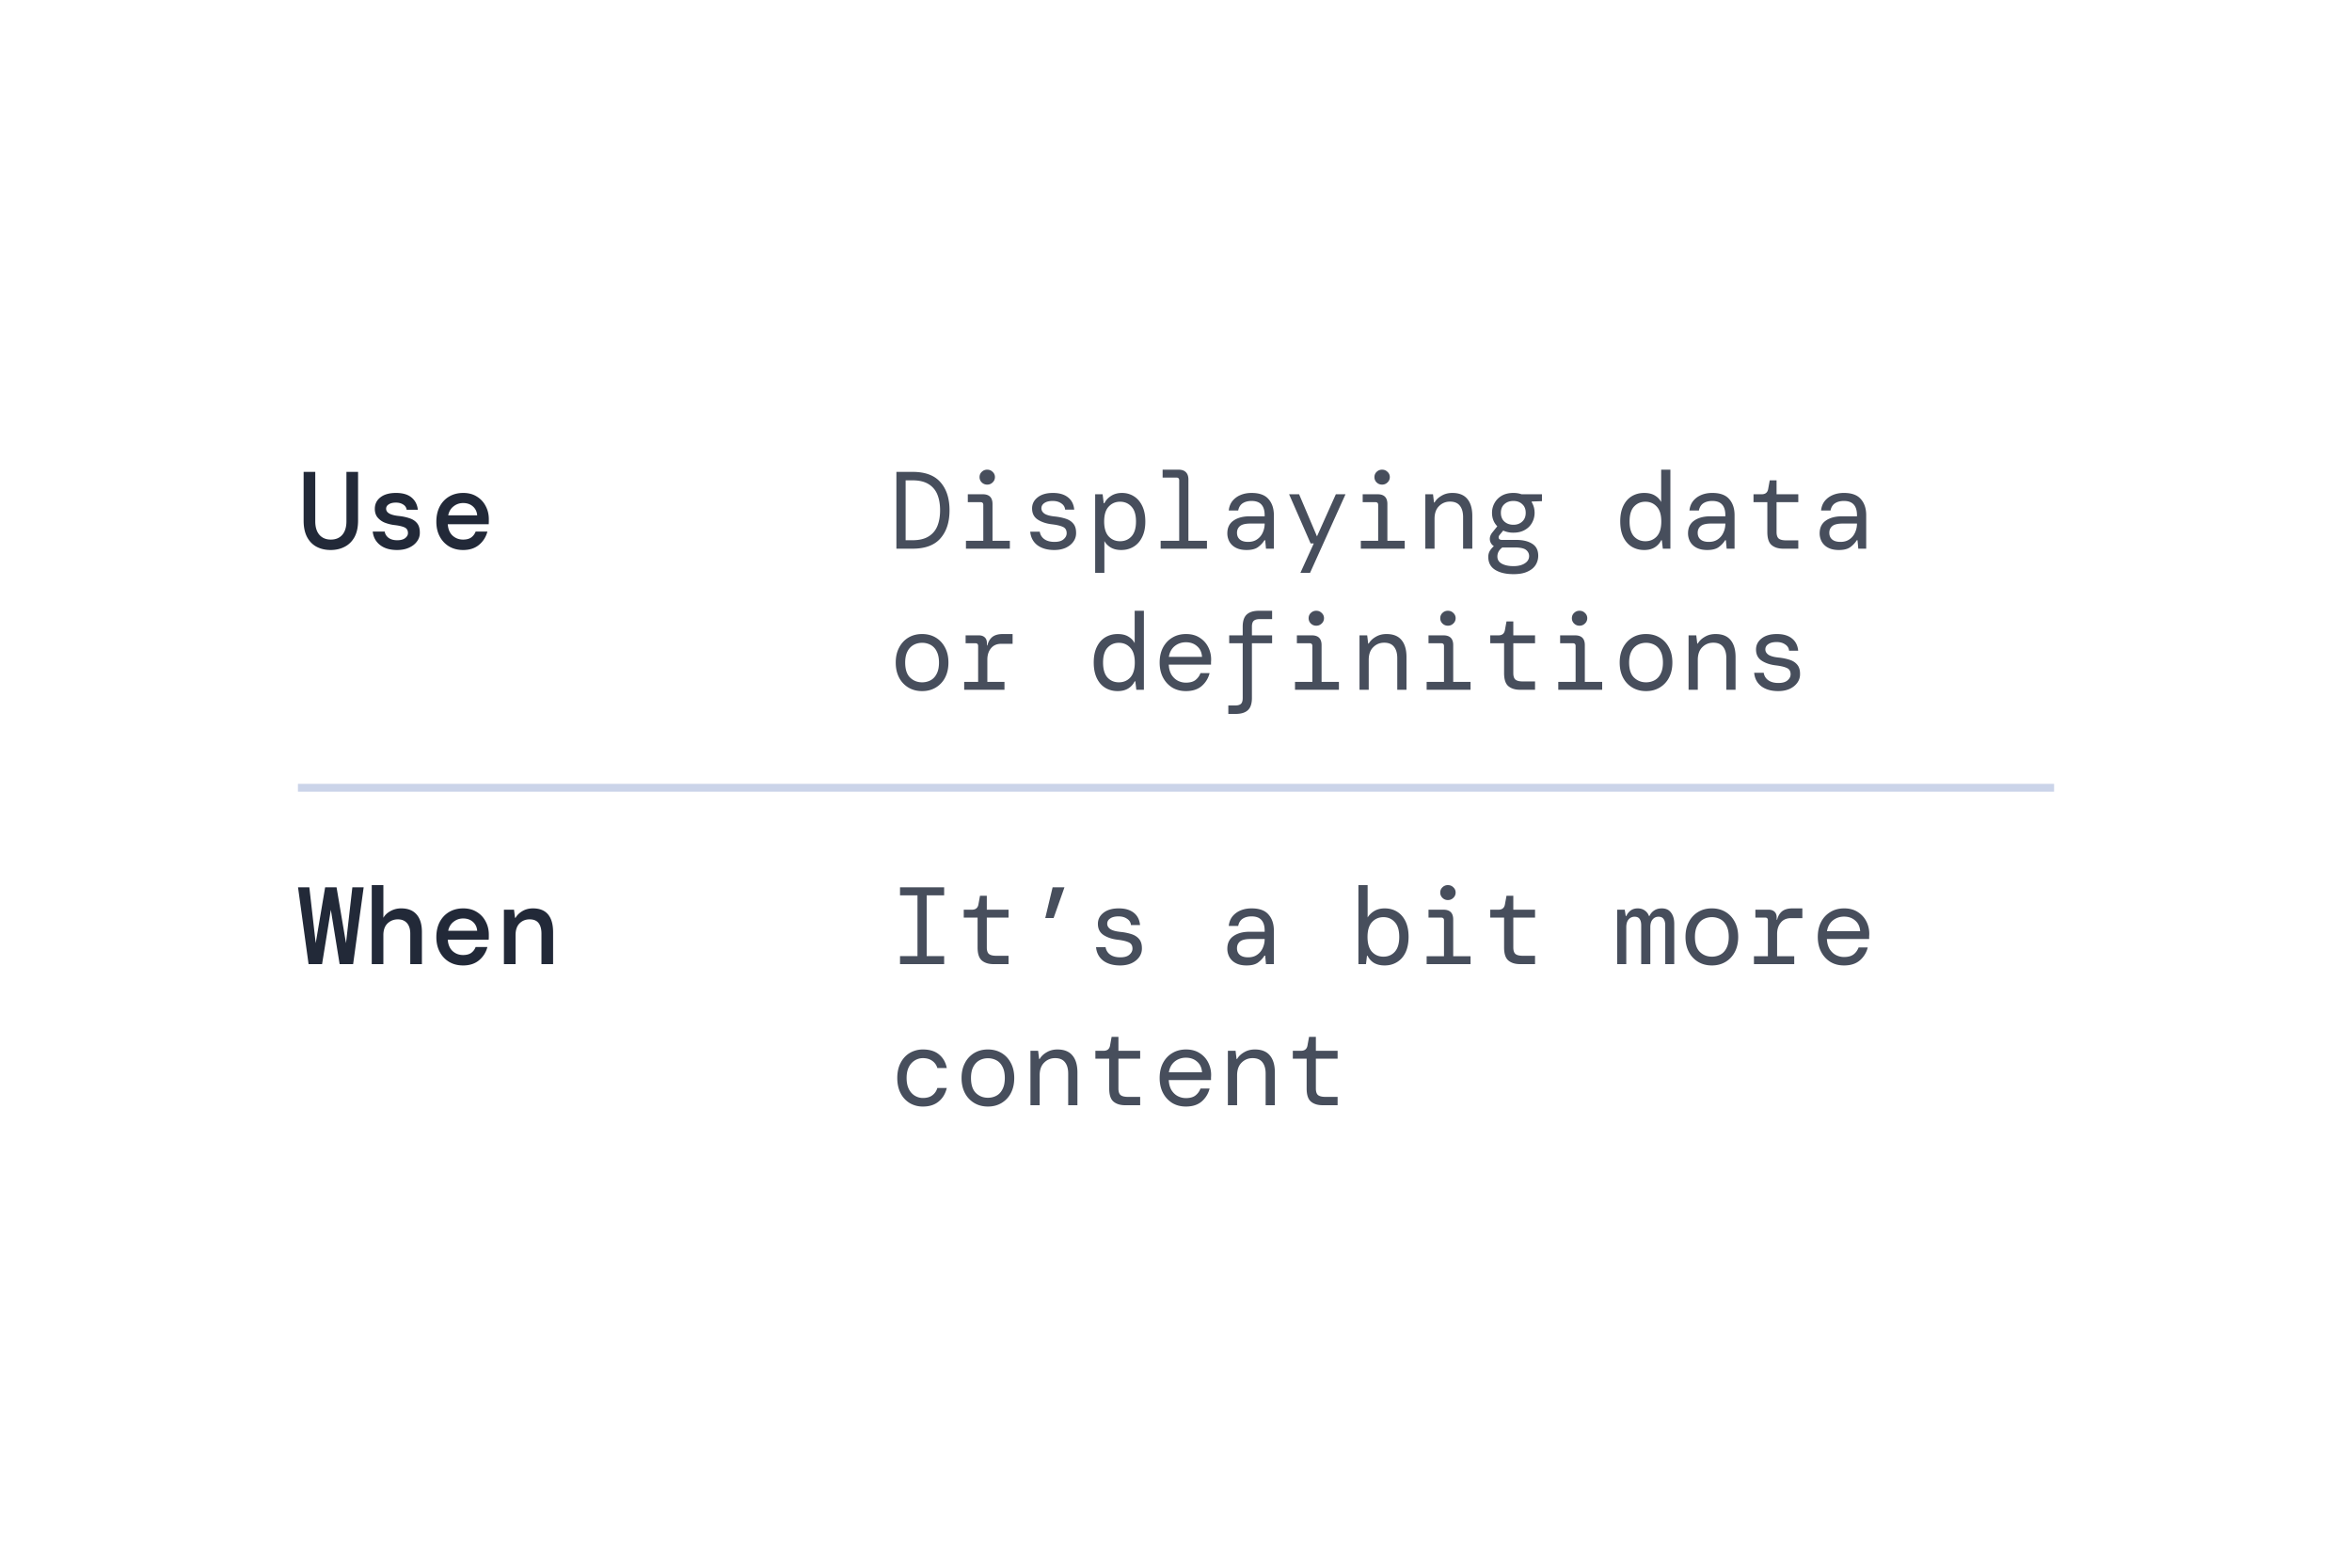 <svg xmlns="http://www.w3.org/2000/svg" fill="none" viewBox="0 0 300 200">
  <path fill="#474E5C" d="M114.337 70v-9.8h2.058c1.606 0 2.791.439 3.556 1.316.775.877 1.162 2.072 1.162 3.584s-.387 2.707-1.162 3.584c-.765.877-1.95 1.316-3.556 1.316h-2.058Zm1.176-1.078h.854c.859 0 1.545-.159 2.058-.476.523-.317.901-.76 1.134-1.33.234-.57.35-1.241.35-2.016 0-.775-.116-1.447-.35-2.016a2.723 2.723 0 0 0-1.134-1.33c-.513-.317-1.199-.476-2.058-.476h-.854v7.644Zm10.411-7.098a.95.95 0 0 1-.7-.28.915.915 0 0 1-.28-.672c0-.27.093-.495.28-.672a.95.95 0 0 1 .7-.28c.271 0 .499.093.686.28a.867.867 0 0 1 .294.672.895.895 0 0 1-.294.672.933.933 0 0 1-.686.28ZM123.208 70v-1.008h2.212v-4.578c0-.233-.117-.35-.35-.35h-1.624v-1.008h1.904c.831 0 1.246.415 1.246 1.246v4.69h2.212V70h-5.6Zm11.264.168c-.886 0-1.605-.205-2.156-.616-.541-.42-.844-.994-.91-1.722h1.218a1.4 1.4 0 0 0 .56.938c.327.243.766.364 1.316.364.523 0 .91-.112 1.162-.336.262-.224.392-.48.392-.77 0-.392-.154-.658-.462-.798-.308-.15-.77-.261-1.386-.336-.737-.084-1.348-.285-1.834-.602-.485-.317-.728-.793-.728-1.428 0-.57.238-1.04.714-1.414.476-.373 1.125-.56 1.946-.56.812 0 1.452.187 1.918.56.467.364.733.887.798 1.568h-1.162c-.028-.336-.191-.602-.49-.798-.289-.205-.653-.308-1.092-.308-.457 0-.812.089-1.064.266-.252.168-.378.392-.378.672s.14.513.42.7c.29.177.742.294 1.358.35.486.056.929.15 1.33.28.402.13.719.336.952.616.243.28.364.672.364 1.176.01.42-.107.798-.35 1.134-.233.327-.56.588-.98.784-.42.187-.905.28-1.456.28Zm5.217 2.912V63.056h.952l.14 1.148h.084c.177-.373.462-.686.854-.938.392-.252.854-.378 1.386-.378.56 0 1.064.14 1.512.42.457.28.817.695 1.078 1.246.261.541.392 1.204.392 1.988 0 .775-.135 1.433-.406 1.974-.261.541-.625.952-1.092 1.232-.457.28-.985.42-1.582.42-.532 0-.985-.112-1.358-.336-.364-.233-.625-.504-.784-.812v4.06h-1.176Zm3.178-4.032c.588 0 1.073-.205 1.456-.616.383-.42.574-1.055.574-1.904 0-.85-.191-1.48-.574-1.89-.383-.42-.868-.63-1.456-.63s-1.073.21-1.456.63c-.383.41-.574 1.04-.574 1.89 0 .85.191 1.484.574 1.904.383.41.868.616 1.456.616Zm5.174.952v-1.008h2.366v-7.714c0-.233-.116-.35-.35-.35h-1.764V59.92h2.044c.402 0 .71.107.924.322.215.215.322.523.322.924v7.826h2.366V70h-5.908Zm10.957.168c-.551 0-1.008-.098-1.372-.294a1.965 1.965 0 0 1-.812-.77 2.198 2.198 0 0 1-.266-1.064c0-.71.257-1.246.77-1.61.523-.373 1.218-.56 2.086-.56h1.904v-.14c0-1.213-.555-1.82-1.666-1.82-.448 0-.826.098-1.134.294-.299.196-.49.504-.574.924h-1.204c.047-.467.201-.868.462-1.204a2.608 2.608 0 0 1 1.036-.77c.42-.177.891-.266 1.414-.266.989 0 1.708.261 2.156.784.457.513.686 1.2.686 2.058V70h-1.008l-.098-1.078h-.098c-.205.336-.481.63-.826.882-.336.243-.821.364-1.456.364Zm.21-1.036c.448 0 .826-.107 1.134-.322.317-.215.555-.5.714-.854a2.68 2.68 0 0 0 .252-1.162h-1.806c-.635 0-1.083.107-1.344.322-.252.215-.378.5-.378.854 0 .364.121.649.364.854.243.205.597.308 1.064.308Zm6.659 3.948 1.708-3.752h-.406l-2.744-6.272h1.274l2.282 5.376 2.408-5.376h1.232l-4.522 10.024h-1.232Zm10.424-11.256a.95.95 0 0 1-.7-.28.915.915 0 0 1-.28-.672c0-.27.093-.495.28-.672a.95.95 0 0 1 .7-.28c.271 0 .499.093.686.28a.867.867 0 0 1 .294.672.895.895 0 0 1-.294.672.933.933 0 0 1-.686.28ZM173.575 70v-1.008h2.212v-4.578c0-.233-.117-.35-.35-.35h-1.624v-1.008h1.904c.831 0 1.246.415 1.246 1.246v4.69h2.212V70h-5.6Zm8.227 0v-6.944h.98l.126 1.05h.07c.186-.336.48-.62.882-.854.401-.243.863-.364 1.386-.364.849 0 1.484.252 1.904.756.429.504.644 1.232.644 2.184V70h-1.176v-4.032c0-.616-.136-1.097-.406-1.442-.271-.355-.691-.532-1.26-.532-.551 0-1.018.191-1.4.574-.383.373-.574.915-.574 1.624V70h-1.176Zm11.236-2.044a3.07 3.07 0 0 1-1.302-.266l-.476.574c-.103.14-.131.28-.084.42.056.13.191.196.406.196h1.834c.831 0 1.503.163 2.016.49.513.317.77.826.77 1.526a2.2 2.2 0 0 1-.322 1.162c-.215.355-.555.64-1.022.854-.457.224-1.059.336-1.806.336-.971 0-1.75-.182-2.338-.546-.588-.364-.882-.92-.882-1.666 0-.27.065-.523.196-.756.14-.224.313-.425.518-.602a1.09 1.09 0 0 1-.504-.756c-.056-.336.047-.667.308-.994l.63-.784c-.448-.467-.672-1.04-.672-1.722 0-.448.107-.863.322-1.246.215-.392.523-.705.924-.938.411-.233.905-.35 1.484-.35.373 0 .719.056 1.036.168h2.604v.882l-1.302.042v.098c.243.401.364.85.364 1.344 0 .448-.107.868-.322 1.26a2.31 2.31 0 0 1-.924.924c-.401.233-.887.35-1.456.35Zm0-1.008c.457 0 .831-.135 1.12-.406.299-.27.448-.644.448-1.12 0-.476-.149-.845-.448-1.106-.289-.27-.663-.406-1.12-.406-.467 0-.849.135-1.148.406-.299.261-.448.63-.448 1.106 0 .476.149.85.448 1.12.299.27.681.406 1.148.406Zm-2.044 4.046c0 .41.191.719.574.924.383.205.877.308 1.484.308.588 0 1.064-.117 1.428-.35.373-.233.56-.546.56-.938 0-.308-.131-.57-.392-.784-.261-.205-.742-.308-1.442-.308h-1.582c-.42.308-.63.69-.63 1.148Zm18.721-.826c-.588 0-1.115-.14-1.582-.42-.457-.28-.816-.69-1.078-1.232-.261-.55-.392-1.218-.392-2.002 0-.775.131-1.433.392-1.974.262-.541.621-.952 1.078-1.232.467-.28.994-.42 1.582-.42.551 0 1.004.107 1.358.322.364.215.635.495.812.84v-4.13h1.176V70h-.966l-.126-1.078h-.084a2.156 2.156 0 0 1-.826.91c-.364.224-.812.336-1.344.336Zm.154-1.12c.588 0 1.074-.205 1.456-.616.383-.42.574-1.055.574-1.904 0-.85-.191-1.48-.574-1.89-.382-.42-.868-.63-1.456-.63s-1.073.21-1.456.63c-.373.41-.56 1.04-.56 1.89 0 .85.187 1.484.56 1.904.383.41.868.616 1.456.616Zm7.891 1.12c-.551 0-1.008-.098-1.372-.294a1.965 1.965 0 0 1-.812-.77 2.187 2.187 0 0 1-.266-1.064c0-.71.256-1.246.77-1.61.522-.373 1.218-.56 2.086-.56h1.904v-.14c0-1.213-.556-1.82-1.666-1.82-.448 0-.826.098-1.134.294-.299.196-.49.504-.574.924h-1.204c.046-.467.2-.868.462-1.204.27-.336.616-.593 1.036-.77.42-.177.891-.266 1.414-.266.989 0 1.708.261 2.156.784.457.513.686 1.2.686 2.058V70h-1.008l-.098-1.078h-.098c-.206.336-.481.63-.826.882-.336.243-.822.364-1.456.364Zm.21-1.036c.448 0 .826-.107 1.134-.322.317-.215.555-.5.714-.854a2.68 2.68 0 0 0 .252-1.162h-1.806c-.635 0-1.083.107-1.344.322-.252.215-.378.5-.378.854 0 .364.121.649.364.854.242.205.597.308 1.064.308Zm9.5.868c-.634 0-1.134-.154-1.498-.462-.364-.308-.546-.863-.546-1.666v-3.808h-1.764v-1.008h1.05c.476 0 .752-.233.826-.7l.196-1.078h.868v1.778h2.772v1.008h-2.772v3.808c0 .392.089.667.266.826.187.159.504.238.952.238h1.554V70h-1.904Zm7.079.168c-.551 0-1.008-.098-1.372-.294a1.965 1.965 0 0 1-.812-.77 2.187 2.187 0 0 1-.266-1.064c0-.71.256-1.246.77-1.61.522-.373 1.218-.56 2.086-.56h1.904v-.14c0-1.213-.556-1.82-1.666-1.82-.448 0-.826.098-1.134.294-.299.196-.49.504-.574.924h-1.204c.046-.467.2-.868.462-1.204.27-.336.616-.593 1.036-.77.42-.177.891-.266 1.414-.266.989 0 1.708.261 2.156.784.457.513.686 1.2.686 2.058V70h-1.008l-.098-1.078h-.098c-.206.336-.481.63-.826.882-.336.243-.822.364-1.456.364Zm.21-1.036c.448 0 .826-.107 1.134-.322.317-.215.555-.5.714-.854a2.68 2.68 0 0 0 .252-1.162h-1.806c-.635 0-1.083.107-1.344.322-.252.215-.378.5-.378.854 0 .364.121.649.364.854.242.205.597.308 1.064.308ZM117.613 88.168c-.653 0-1.232-.15-1.736-.448a3.168 3.168 0 0 1-1.19-1.26c-.289-.55-.434-1.195-.434-1.932 0-.737.145-1.377.434-1.918.29-.55.686-.975 1.19-1.274.504-.299 1.083-.448 1.736-.448.654 0 1.232.15 1.736.448.504.299.901.723 1.19 1.274.29.541.434 1.18.434 1.918 0 .737-.144 1.381-.434 1.932a3.161 3.161 0 0 1-1.19 1.26c-.504.299-1.082.448-1.736.448Zm0-1.12c.402 0 .766-.089 1.092-.266.327-.177.584-.453.77-.826.196-.373.294-.85.294-1.428 0-.579-.098-1.055-.294-1.428a1.838 1.838 0 0 0-.77-.826 2.248 2.248 0 0 0-1.092-.266c-.392 0-.751.089-1.078.266a1.927 1.927 0 0 0-.784.826c-.196.373-.294.85-.294 1.428 0 .868.21 1.507.63 1.918.42.401.929.602 1.526.602Zm5.371.952v-1.008h1.778v-4.578c0-.233-.112-.35-.336-.35h-1.26v-1.008h1.694c.308 0 .555.084.742.252.187.168.28.415.28.742v.294h.056c.112-.467.322-.826.63-1.078.317-.252.756-.378 1.316-.378h1.274v1.246h-1.442c-.569 0-1.008.191-1.316.574-.308.373-.462.854-.462 1.442v2.842h2.184V88h-5.138Zm19.575.168c-.588 0-1.115-.14-1.582-.42-.457-.28-.817-.69-1.078-1.232-.261-.55-.392-1.218-.392-2.002 0-.775.131-1.433.392-1.974.261-.541.621-.952 1.078-1.232.467-.28.994-.42 1.582-.42.551 0 1.003.107 1.358.322.364.215.635.495.812.84v-4.13h1.176V88h-.966l-.126-1.078h-.084a2.162 2.162 0 0 1-.826.91c-.364.224-.812.336-1.344.336Zm.154-1.12c.588 0 1.073-.205 1.456-.616.383-.42.574-1.055.574-1.904 0-.85-.191-1.48-.574-1.89-.383-.42-.868-.63-1.456-.63s-1.073.21-1.456.63c-.373.41-.56 1.04-.56 1.89 0 .85.187 1.484.56 1.904.383.41.868.616 1.456.616Zm8.548 1.12c-.653 0-1.232-.15-1.736-.448a3.309 3.309 0 0 1-1.176-1.274c-.289-.55-.434-1.19-.434-1.918s.14-1.363.42-1.904c.29-.55.686-.975 1.19-1.274.504-.308 1.092-.462 1.764-.462.672 0 1.246.154 1.722.462.476.299.84.695 1.092 1.19a3.466 3.466 0 0 1 .364 1.904v.35h-5.39c.028.513.145.943.35 1.288.215.336.481.588.798.756.327.168.672.252 1.036.252.514 0 .915-.107 1.204-.322a1.97 1.97 0 0 0 .658-.896h1.162a3.153 3.153 0 0 1-.994 1.638c-.504.439-1.18.658-2.03.658Zm0-6.23c-.541 0-1.017.163-1.428.49-.401.327-.648.784-.742 1.372h4.228c-.037-.579-.247-1.031-.63-1.358-.373-.336-.849-.504-1.428-.504Zm5.413 9.142v-1.078h.854c.355 0 .607-.07.756-.21.149-.14.224-.387.224-.742v-6.986h-1.722v-1.008h1.722V79.95c0-.719.173-1.237.518-1.554.345-.317.868-.476 1.568-.476h1.666v1.064h-1.596c-.345 0-.597.075-.756.224-.149.14-.224.387-.224.742v1.106h2.576v1.008h-2.576v6.986c0 .719-.173 1.237-.518 1.554-.345.317-.863.476-1.554.476h-.938Zm11.223-11.256a.949.949 0 0 1-.7-.28.915.915 0 0 1-.28-.672c0-.27.093-.495.28-.672a.949.949 0 0 1 .7-.28c.27 0 .499.093.686.28a.867.867 0 0 1 .294.672.895.895 0 0 1-.294.672.934.934 0 0 1-.686.28ZM165.181 88v-1.008h2.212v-4.578c0-.233-.117-.35-.35-.35h-1.624v-1.008h1.904c.83 0 1.246.415 1.246 1.246v4.69h2.212V88h-5.6Zm8.226 0v-6.944h.98l.126 1.05h.07c.187-.336.481-.62.882-.854.401-.243.863-.364 1.386-.364.849 0 1.484.252 1.904.756.429.504.644 1.232.644 2.184V88h-1.176v-4.032c0-.616-.135-1.097-.406-1.442-.271-.355-.691-.532-1.26-.532-.551 0-1.017.191-1.4.574-.383.373-.574.915-.574 1.624V88h-1.176Zm11.279-8.176a.949.949 0 0 1-.7-.28.915.915 0 0 1-.28-.672c0-.27.093-.495.28-.672a.949.949 0 0 1 .7-.28c.27 0 .499.093.686.28a.867.867 0 0 1 .294.672.895.895 0 0 1-.294.672.934.934 0 0 1-.686.28ZM181.97 88v-1.008h2.212v-4.578c0-.233-.117-.35-.35-.35h-1.624v-1.008h1.904c.83 0 1.246.415 1.246 1.246v4.69h2.212V88h-5.6Zm11.922 0c-.635 0-1.134-.154-1.498-.462-.364-.308-.546-.863-.546-1.666v-3.808h-1.764v-1.008h1.05c.476 0 .751-.233.826-.7l.196-1.078h.868v1.778h2.772v1.008h-2.772v3.808c0 .392.089.667.266.826.187.159.504.238.952.238h1.554V88h-1.904Zm7.583-8.176a.949.949 0 0 1-.7-.28.915.915 0 0 1-.28-.672c0-.27.093-.495.28-.672a.949.949 0 0 1 .7-.28c.27 0 .499.093.686.28a.867.867 0 0 1 .294.672.895.895 0 0 1-.294.672.934.934 0 0 1-.686.28ZM198.759 88v-1.008h2.212v-4.578c0-.233-.117-.35-.35-.35h-1.624v-1.008h1.904c.83 0 1.246.415 1.246 1.246v4.69h2.212V88h-5.6Zm11.194.168c-.653 0-1.232-.15-1.736-.448a3.168 3.168 0 0 1-1.19-1.26c-.289-.55-.434-1.195-.434-1.932 0-.737.145-1.377.434-1.918.29-.55.686-.975 1.19-1.274.504-.299 1.083-.448 1.736-.448.654 0 1.232.15 1.736.448.504.299.901.723 1.19 1.274.29.541.434 1.18.434 1.918 0 .737-.144 1.381-.434 1.932a3.161 3.161 0 0 1-1.19 1.26c-.504.299-1.082.448-1.736.448Zm0-1.12c.402 0 .766-.089 1.092-.266.327-.177.584-.453.77-.826.196-.373.294-.85.294-1.428 0-.579-.098-1.055-.294-1.428a1.838 1.838 0 0 0-.77-.826 2.248 2.248 0 0 0-1.092-.266c-.392 0-.751.089-1.078.266a1.927 1.927 0 0 0-.784.826c-.196.373-.294.85-.294 1.428 0 .868.21 1.507.63 1.918.42.401.929.602 1.526.602Zm5.427.952v-6.944h.98l.126 1.05h.07c.186-.336.48-.62.882-.854.401-.243.863-.364 1.386-.364.849 0 1.484.252 1.904.756.429.504.644 1.232.644 2.184V88h-1.176v-4.032c0-.616-.136-1.097-.406-1.442-.271-.355-.691-.532-1.26-.532-.551 0-1.018.191-1.4.574-.383.373-.574.915-.574 1.624V88h-1.176Zm11.432.168c-.886 0-1.605-.205-2.156-.616-.541-.42-.844-.994-.91-1.722h1.218a1.4 1.4 0 0 0 .56.938c.327.243.766.364 1.316.364.523 0 .91-.112 1.162-.336.262-.224.392-.48.392-.77 0-.392-.154-.658-.462-.798-.308-.15-.77-.261-1.386-.336-.737-.084-1.348-.285-1.834-.602-.485-.317-.728-.793-.728-1.428 0-.57.238-1.04.714-1.414.476-.373 1.125-.56 1.946-.56.812 0 1.452.187 1.918.56.467.364.733.887.798 1.568h-1.162c-.028-.336-.191-.602-.49-.798-.289-.205-.653-.308-1.092-.308-.457 0-.812.089-1.064.266-.252.168-.378.392-.378.672s.14.513.42.7c.29.177.742.294 1.358.35.486.056.929.15 1.33.28.402.13.719.336.952.616.243.28.364.672.364 1.176.01.42-.107.798-.35 1.134-.233.327-.56.588-.98.784-.42.187-.905.28-1.456.28Z"/>
  <path fill="#222938" d="M42.172 70.168c-.663 0-1.255-.135-1.778-.406-.513-.27-.92-.681-1.218-1.232-.299-.56-.448-1.265-.448-2.114V60.2h1.484v6.3c0 .747.177 1.325.532 1.736.355.401.84.602 1.456.602s1.101-.2 1.456-.602c.355-.41.532-.99.532-1.736v-6.3h1.484v6.216c0 .85-.154 1.554-.462 2.114-.308.55-.728.961-1.26 1.232-.523.27-1.115.406-1.778.406Zm8.479 0c-.915 0-1.643-.215-2.184-.644-.542-.43-.85-.999-.925-1.708h1.526c.056.327.22.593.49.798.28.205.65.308 1.106.308.44 0 .775-.089 1.008-.266.243-.187.364-.401.364-.644 0-.355-.144-.597-.434-.728-.28-.13-.695-.229-1.245-.294a5.02 5.02 0 0 1-1.303-.322 2.345 2.345 0 0 1-.91-.672c-.224-.29-.335-.649-.335-1.078 0-.607.238-1.097.714-1.47.475-.373 1.138-.56 1.987-.56.85 0 1.508.191 1.974.574.467.383.738.905.813 1.568h-1.428a.888.888 0 0 0-.434-.658c-.253-.168-.565-.252-.939-.252-.382 0-.686.075-.91.224-.224.14-.335.327-.335.56 0 .504.54.812 1.623.924.514.056.971.154 1.372.294.402.13.72.34.953.63.233.28.35.677.35 1.19.009.42-.112.798-.364 1.134-.243.336-.584.602-1.023.798-.429.196-.933.294-1.511.294Zm8.422 0c-.672 0-1.265-.15-1.778-.448a3.23 3.23 0 0 1-1.204-1.274c-.29-.541-.434-1.171-.434-1.89 0-.728.14-1.367.42-1.918.29-.55.69-.98 1.204-1.288.523-.308 1.125-.462 1.806-.462.672 0 1.25.154 1.736.462.485.299.859.7 1.12 1.204.27.504.406 1.06.406 1.666v.308c0 .103-.005.22-.014.35h-5.222c.047.644.257 1.134.63 1.47.373.327.812.49 1.316.49.439 0 .784-.089 1.036-.266.261-.187.453-.439.574-.756h1.498a3.212 3.212 0 0 1-1.05 1.68c-.532.448-1.213.672-2.044.672Zm0-5.992c-.457 0-.863.14-1.218.42-.355.27-.583.653-.686 1.148h3.696c-.037-.467-.22-.845-.546-1.134-.327-.29-.742-.434-1.246-.434Z"/>
  <path fill="#CBD4E9" d="M38 100h224v1H38z"/>
  <path fill="#474E5C" d="M114.799 123v-1.022h2.226v-7.756h-2.226V113.2h5.628v1.022h-2.226v7.756h2.226V123h-5.628Zm11.937 0c-.635 0-1.134-.154-1.498-.462-.364-.308-.546-.863-.546-1.666v-3.808h-1.764v-1.008h1.05c.476 0 .751-.233.826-.7l.196-1.078h.868v1.778h2.772v1.008h-2.772v3.808c0 .392.089.667.266.826.187.159.504.238.952.238h1.554V123h-1.904Zm6.588-5.88.938-3.92h1.512l-1.386 3.92h-1.064Zm9.543 6.048c-.887 0-1.605-.205-2.156-.616-.541-.42-.845-.994-.91-1.722h1.218a1.4 1.4 0 0 0 .56.938c.327.243.765.364 1.316.364.523 0 .91-.112 1.162-.336.261-.224.392-.481.392-.77 0-.392-.154-.658-.462-.798-.308-.149-.77-.261-1.386-.336-.737-.084-1.349-.285-1.834-.602-.485-.317-.728-.793-.728-1.428 0-.569.238-1.041.714-1.414s1.125-.56 1.946-.56c.812 0 1.451.187 1.918.56.467.364.733.887.798 1.568h-1.162c-.028-.336-.191-.602-.49-.798-.289-.205-.653-.308-1.092-.308-.457 0-.812.089-1.064.266-.252.168-.378.392-.378.672s.14.513.42.7c.289.177.742.294 1.358.35.485.056.929.149 1.33.28.401.131.719.336.952.616.243.28.364.672.364 1.176.009.42-.107.798-.35 1.134-.233.327-.56.588-.98.784-.42.187-.905.28-1.456.28Zm16.131 0c-.551 0-1.008-.098-1.372-.294a1.967 1.967 0 0 1-.812-.77 2.198 2.198 0 0 1-.266-1.064c0-.709.257-1.246.77-1.61.523-.373 1.218-.56 2.086-.56h1.904v-.14c0-1.213-.555-1.82-1.666-1.82-.448 0-.826.098-1.134.294-.299.196-.49.504-.574.924h-1.204c.047-.467.201-.868.462-1.204a2.605 2.605 0 0 1 1.036-.77c.42-.177.891-.266 1.414-.266.989 0 1.708.261 2.156.784.457.513.686 1.199.686 2.058V123h-1.008l-.098-1.078h-.098c-.205.336-.481.63-.826.882-.336.243-.821.364-1.456.364Zm.21-1.036c.448 0 .826-.107 1.134-.322.317-.215.555-.499.714-.854a2.68 2.68 0 0 0 .252-1.162h-1.806c-.635 0-1.083.107-1.344.322-.252.215-.378.499-.378.854 0 .364.121.649.364.854.243.205.597.308 1.064.308Zm17.405 1.036c-.532 0-.985-.107-1.358-.322a2.067 2.067 0 0 1-.812-.91h-.084l-.126 1.064h-.966v-10.08h1.176v4.13c.177-.308.453-.579.826-.812.383-.233.831-.35 1.344-.35.597 0 1.125.14 1.582.42.457.28.817.691 1.078 1.232.261.541.392 1.199.392 1.974 0 .784-.131 1.451-.392 2.002-.261.541-.625.952-1.092 1.232-.457.28-.98.42-1.568.42Zm-.154-1.12c.588 0 1.069-.205 1.442-.616.383-.42.574-1.055.574-1.904s-.191-1.479-.574-1.89c-.373-.42-.854-.63-1.442-.63s-1.073.21-1.456.63c-.383.411-.574 1.041-.574 1.89s.191 1.484.574 1.904c.383.411.868.616 1.456.616Zm8.227-7.224a.947.947 0 0 1-.7-.28.916.916 0 0 1-.28-.672c0-.271.093-.495.28-.672a.947.947 0 0 1 .7-.28c.27 0 .499.093.686.28a.866.866 0 0 1 .294.672.896.896 0 0 1-.294.672.933.933 0 0 1-.686.28ZM181.97 123v-1.008h2.212v-4.578c0-.233-.117-.35-.35-.35h-1.624v-1.008h1.904c.83 0 1.246.415 1.246 1.246v4.69h2.212V123h-5.6Zm11.922 0c-.635 0-1.134-.154-1.498-.462-.364-.308-.546-.863-.546-1.666v-3.808h-1.764v-1.008h1.05c.476 0 .751-.233.826-.7l.196-1.078h.868v1.778h2.772v1.008h-2.772v3.808c0 .392.089.667.266.826.187.159.504.238.952.238h1.554V123h-1.904Zm12.379 0v-6.944h.966l.126.812h.07c.122-.28.304-.513.546-.7.252-.187.556-.28.91-.28.355 0 .654.089.896.266.252.168.434.406.546.714h.056a1.64 1.64 0 0 1 .588-.7c.271-.187.598-.28.98-.28.532 0 .929.182 1.19.546.271.355.406.831.406 1.428V123h-1.148v-4.956c0-.336-.07-.602-.21-.798-.13-.196-.345-.294-.644-.294a.943.943 0 0 0-.756.35c-.196.233-.294.565-.294.994V123h-1.162v-4.956c0-.336-.065-.602-.196-.798-.13-.196-.345-.294-.644-.294a.985.985 0 0 0-.77.35c-.196.233-.294.565-.294.994V123h-1.162Zm12.077.168c-.654 0-1.232-.149-1.736-.448a3.165 3.165 0 0 1-1.19-1.26c-.29-.551-.434-1.195-.434-1.932 0-.737.144-1.377.434-1.918a3.139 3.139 0 0 1 1.19-1.274c.504-.299 1.082-.448 1.736-.448.653 0 1.232.149 1.736.448.504.299.9.723 1.19 1.274.289.541.434 1.181.434 1.918 0 .737-.145 1.381-.434 1.932-.29.541-.686.961-1.19 1.26-.504.299-1.083.448-1.736.448Zm0-1.12c.401 0 .765-.089 1.092-.266.326-.177.583-.453.77-.826.196-.373.294-.849.294-1.428s-.098-1.055-.294-1.428c-.187-.373-.444-.649-.77-.826a2.257 2.257 0 0 0-1.092-.266c-.392 0-.752.089-1.078.266-.327.177-.588.453-.784.826-.196.373-.294.849-.294 1.428 0 .868.21 1.507.63 1.918.42.401.928.602 1.526.602Zm5.37.952v-1.008h1.778v-4.578c0-.233-.112-.35-.336-.35h-1.26v-1.008h1.694c.308 0 .556.084.742.252.187.168.28.415.28.742v.294h.056c.112-.467.322-.826.63-1.078.318-.252.756-.378 1.316-.378h1.274v1.246h-1.442c-.569 0-1.008.191-1.316.574-.308.373-.462.854-.462 1.442v2.842h2.184V123h-5.138Zm11.489.168c-.654 0-1.232-.149-1.736-.448a3.296 3.296 0 0 1-1.176-1.274c-.29-.551-.434-1.19-.434-1.918s.14-1.363.42-1.904a3.139 3.139 0 0 1 1.19-1.274c.504-.308 1.092-.462 1.764-.462.672 0 1.246.154 1.722.462.476.299.84.695 1.092 1.19a3.468 3.468 0 0 1 .364 1.904v.35h-5.39c.028.513.144.943.35 1.288.214.336.48.588.798.756.326.168.672.252 1.036.252.513 0 .914-.107 1.204-.322.289-.215.508-.513.658-.896h1.162a3.16 3.16 0 0 1-.994 1.638c-.504.439-1.181.658-2.03.658Zm0-6.23c-.542 0-1.018.163-1.428.49-.402.327-.649.784-.742 1.372h4.228c-.038-.579-.248-1.031-.63-1.358-.374-.336-.85-.504-1.428-.504Zm-117.482 24.23a3.27 3.27 0 0 1-1.68-.434 3.134 3.134 0 0 1-1.162-1.246c-.289-.551-.434-1.204-.434-1.96s.145-1.405.434-1.946c.29-.551.682-.971 1.176-1.26a3.292 3.292 0 0 1 1.666-.434c.859 0 1.545.215 2.058.644.514.429.84 1.003.98 1.722h-1.204a1.642 1.642 0 0 0-.644-.91c-.317-.233-.718-.35-1.204-.35-.354 0-.69.093-1.008.28a2.052 2.052 0 0 0-.77.84c-.196.373-.294.845-.294 1.414s.098 1.045.294 1.428c.196.373.453.653.77.84.318.187.654.28 1.008.28.514 0 .92-.117 1.218-.35.308-.233.518-.541.63-.924h1.204c-.177.737-.527 1.316-1.05 1.736-.513.42-1.176.63-1.988.63Zm8.283 0c-.653 0-1.232-.149-1.736-.448a3.165 3.165 0 0 1-1.19-1.26c-.289-.551-.434-1.195-.434-1.932 0-.737.145-1.377.434-1.918a3.139 3.139 0 0 1 1.19-1.274c.504-.299 1.083-.448 1.736-.448s1.232.149 1.736.448c.504.299.901.723 1.19 1.274.289.541.434 1.181.434 1.918 0 .737-.145 1.381-.434 1.932a3.165 3.165 0 0 1-1.19 1.26c-.504.299-1.083.448-1.736.448Zm0-1.12c.401 0 .765-.089 1.092-.266.327-.177.583-.453.77-.826.196-.373.294-.849.294-1.428s-.098-1.055-.294-1.428c-.187-.373-.443-.649-.77-.826a2.257 2.257 0 0 0-1.092-.266c-.392 0-.751.089-1.078.266-.327.177-.588.453-.784.826-.196.373-.294.849-.294 1.428 0 .868.21 1.507.63 1.918.42.401.929.602 1.526.602Zm5.426.952v-6.944h.98l.126 1.05h.07c.187-.336.481-.621.882-.854.402-.243.864-.364 1.386-.364.85 0 1.484.252 1.904.756.43.504.644 1.232.644 2.184V141h-1.176v-4.032c0-.616-.135-1.097-.406-1.442-.27-.355-.69-.532-1.26-.532-.55 0-1.017.191-1.4.574-.382.373-.574.915-.574 1.624V141h-1.176Zm12.091 0c-.635 0-1.134-.154-1.498-.462-.364-.308-.546-.863-.546-1.666v-3.808h-1.764v-1.008h1.05c.476 0 .751-.233.826-.7l.196-1.078h.868v1.778h2.772v1.008h-2.772v3.808c0 .392.089.667.266.826.187.159.504.238.952.238h1.554V141h-1.904Zm7.736.168c-.653 0-1.232-.149-1.736-.448a3.311 3.311 0 0 1-1.176-1.274c-.289-.551-.434-1.19-.434-1.918s.14-1.363.42-1.904c.29-.551.686-.975 1.19-1.274.504-.308 1.092-.462 1.764-.462.672 0 1.246.154 1.722.462.476.299.84.695 1.092 1.19a3.468 3.468 0 0 1 .364 1.904v.35h-5.39c.028.513.145.943.35 1.288.215.336.481.588.798.756.327.168.672.252 1.036.252.514 0 .915-.107 1.204-.322a1.97 1.97 0 0 0 .658-.896h1.162a3.153 3.153 0 0 1-.994 1.638c-.504.439-1.18.658-2.03.658Zm0-6.23c-.541 0-1.017.163-1.428.49-.401.327-.648.784-.742 1.372h4.228c-.037-.579-.247-1.031-.63-1.358-.373-.336-.849-.504-1.428-.504Zm5.357 6.062v-6.944h.98l.126 1.05h.07c.187-.336.481-.621.882-.854.401-.243.863-.364 1.386-.364.849 0 1.484.252 1.904.756.429.504.644 1.232.644 2.184V141h-1.176v-4.032c0-.616-.135-1.097-.406-1.442-.271-.355-.691-.532-1.26-.532-.551 0-1.017.191-1.4.574-.383.373-.574.915-.574 1.624V141h-1.176Zm12.091 0c-.635 0-1.134-.154-1.498-.462-.364-.308-.546-.863-.546-1.666v-3.808h-1.764v-1.008h1.05c.476 0 .751-.233.826-.7l.196-1.078h.868v1.778h2.772v1.008h-2.772v3.808c0 .392.088.667.266.826.186.159.504.238.952.238h1.554V141h-1.904Z"/>
  <path fill="#222938" d="m39.358 123-1.344-9.8h1.442l.812 7.126 1.204-7.126h1.456l1.204 7.126.812-7.126h1.442l-1.344 9.8H43.32l-1.12-6.93-1.12 6.93h-1.722Zm8.059 0v-10.08H48.9v4.172c.187-.345.486-.63.897-.854a2.76 2.76 0 0 1 1.386-.35c.858 0 1.511.261 1.96.784.447.513.672 1.255.672 2.226V123H52.33v-3.892c0-.579-.14-1.027-.42-1.344-.28-.317-.668-.476-1.163-.476-.513 0-.951.173-1.316.518-.354.345-.532.845-.532 1.498V123h-1.483Zm11.656.168c-.672 0-1.265-.149-1.778-.448a3.232 3.232 0 0 1-1.204-1.274c-.29-.541-.434-1.171-.434-1.89 0-.728.14-1.367.42-1.918.29-.551.69-.98 1.204-1.288.523-.308 1.125-.462 1.806-.462.672 0 1.25.154 1.736.462.485.299.859.7 1.12 1.204.27.504.406 1.059.406 1.666v.308c0 .103-.005.219-.014.35h-5.222c.047.644.257 1.134.63 1.47.373.327.812.49 1.316.49.439 0 .784-.089 1.036-.266.261-.187.453-.439.574-.756h1.498a3.21 3.21 0 0 1-1.05 1.68c-.532.448-1.213.672-2.044.672Zm0-5.992c-.457 0-.863.14-1.218.42-.355.271-.583.653-.686 1.148h3.696c-.037-.467-.22-.845-.546-1.134-.327-.289-.742-.434-1.246-.434ZM64.276 123v-6.944h1.288l.126 1.036h.07c.186-.336.476-.621.868-.854.392-.233.844-.35 1.358-.35.849 0 1.488.257 1.918.77.429.513.644 1.269.644 2.268V123h-1.484v-3.892c0-.579-.122-1.027-.364-1.344-.243-.317-.626-.476-1.148-.476-.514 0-.943.173-1.288.518-.336.345-.504.845-.504 1.498V123h-1.484Z"/>
</svg>

